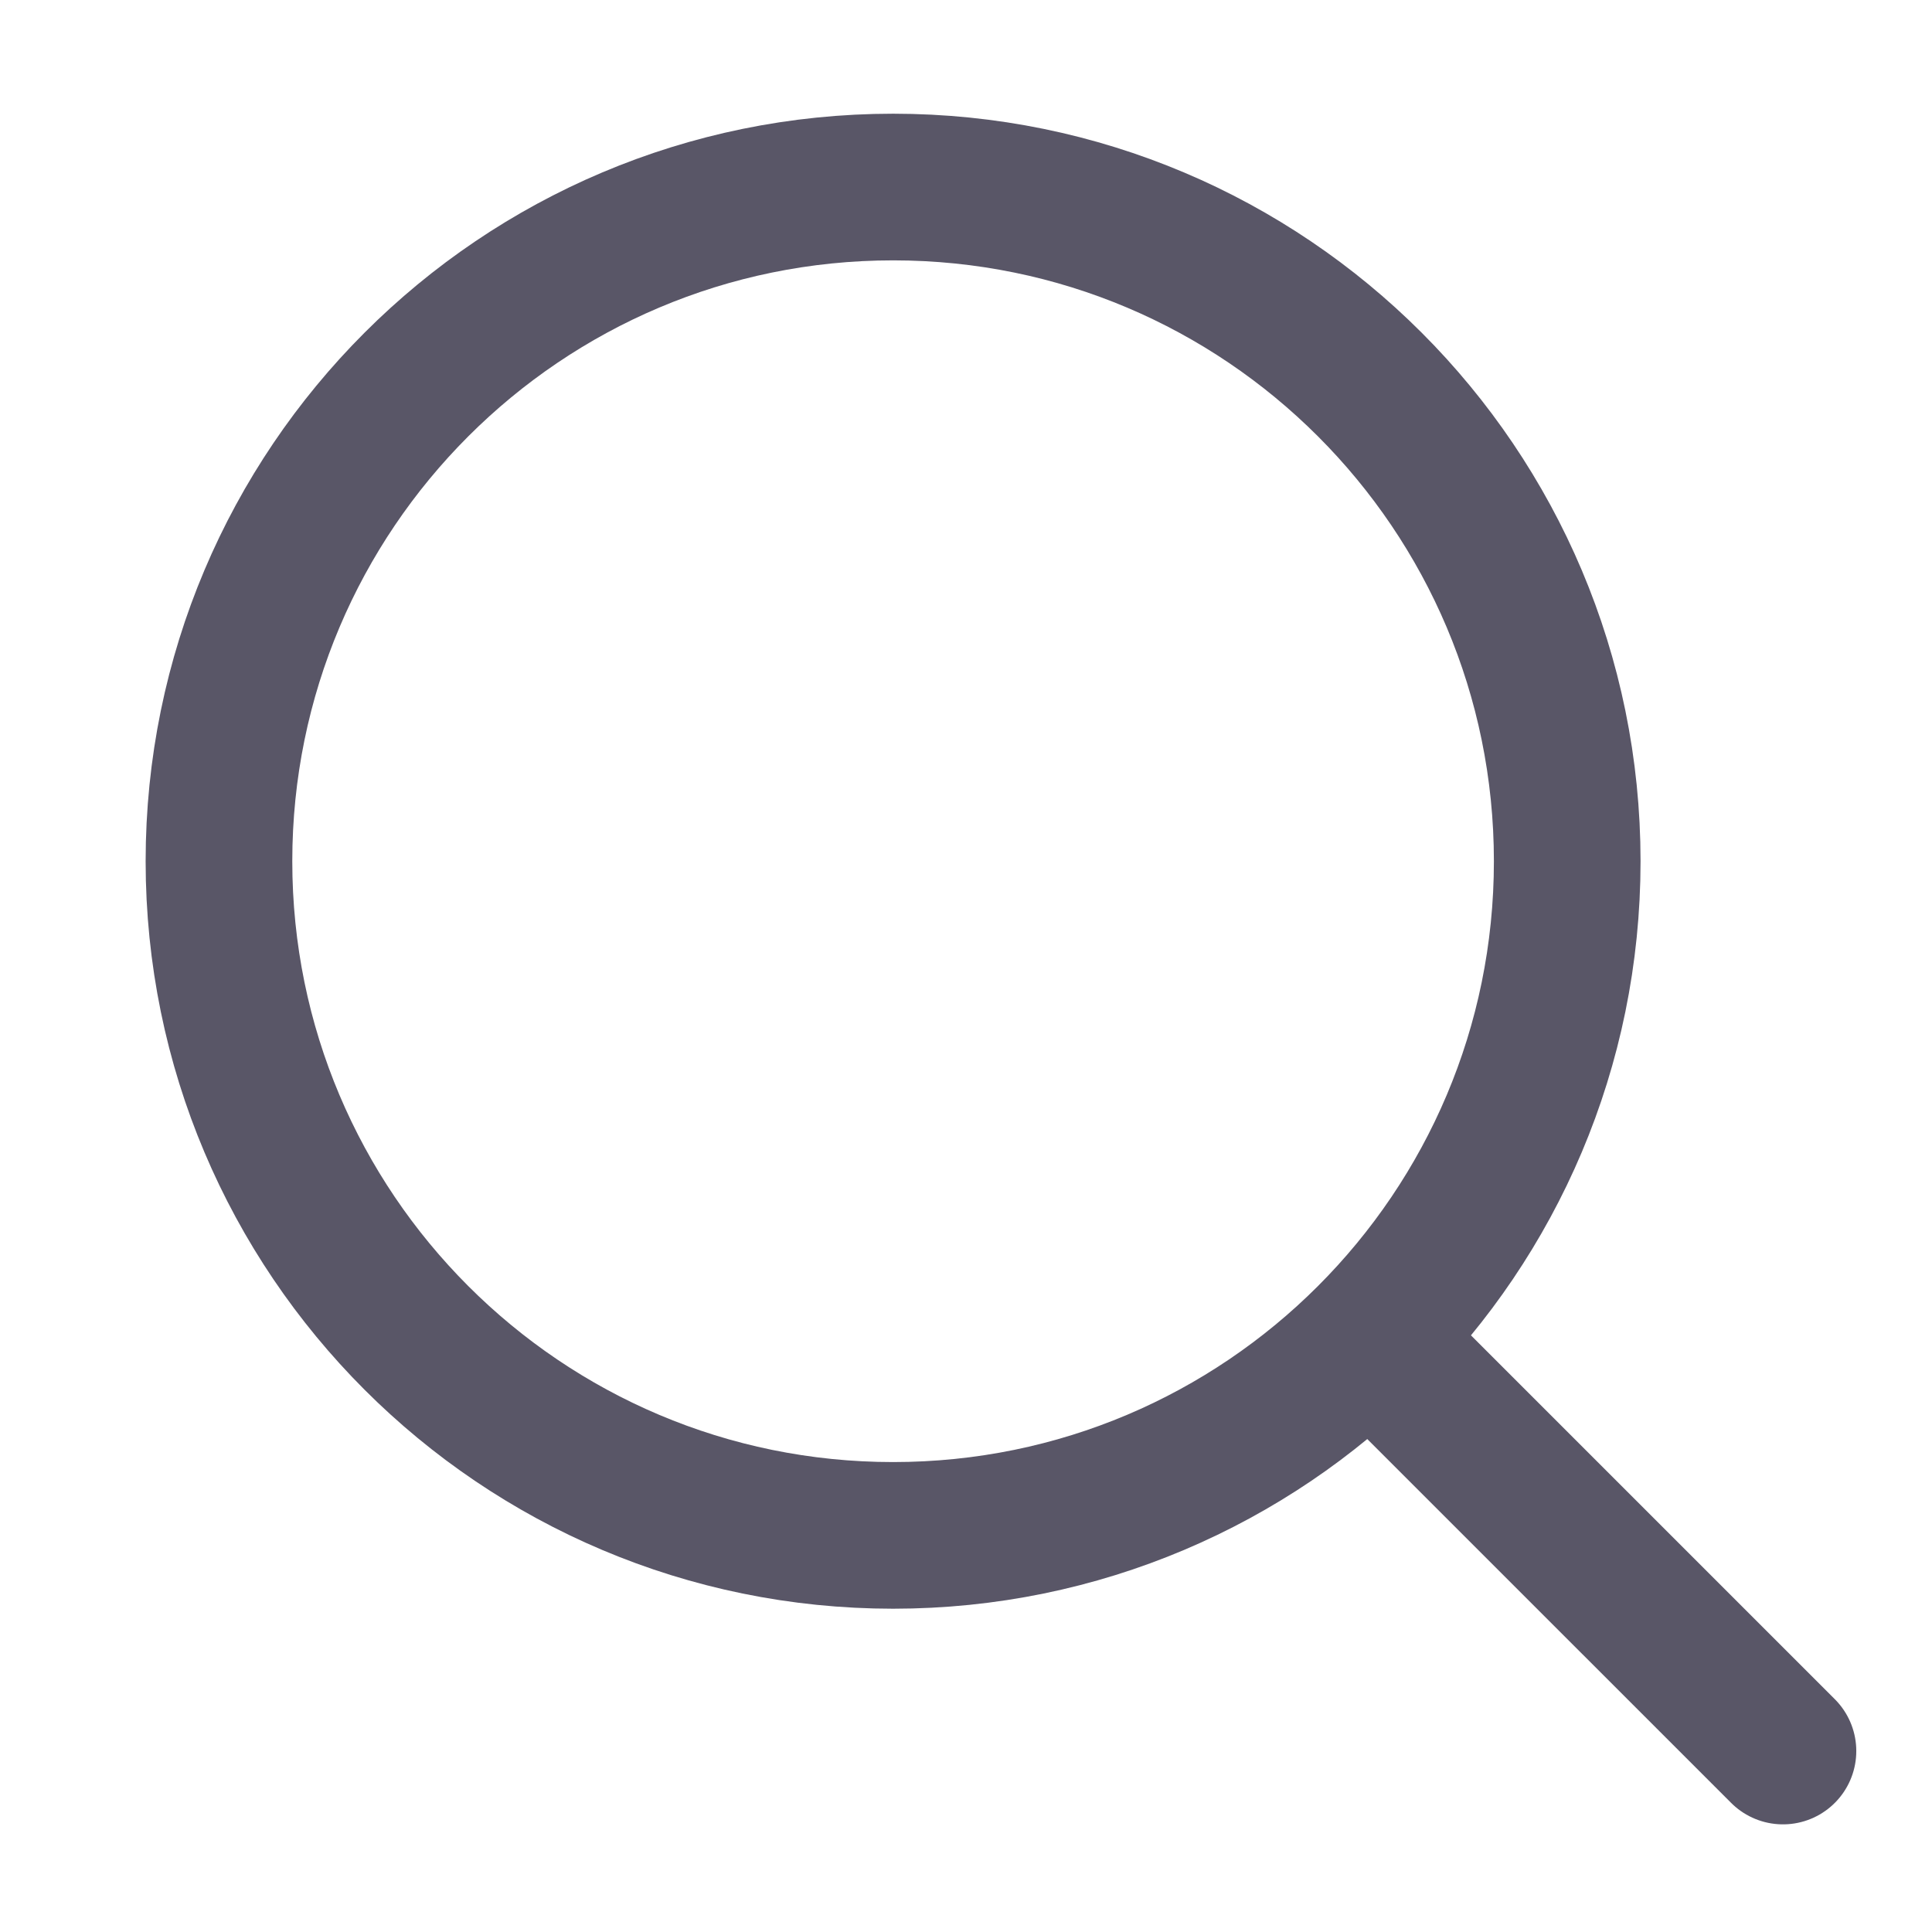 <svg width="21" height="21" viewBox="0 0 21 21" fill="none" xmlns="http://www.w3.org/2000/svg">
<g clip-path="url(#clip0_53_9683)">
<path d="M19.38 19.033L14.984 14.637M2.38 9.361C2.38 5.314 5.661 2.033 9.708 2.033C13.755 2.033 17.035 5.314 17.035 9.361C17.035 13.408 13.755 16.689 9.708 16.689C5.661 16.689 2.38 13.408 2.38 9.361Z" stroke="#595667" stroke-width="1.594" stroke-linecap="round" stroke-linejoin="round"/>
</g>
<defs>
<clipPath id="clip0_53_9683">
<rect width="20" height="20" fill="white" transform="translate(0.88 0.533)"/>
</clipPath>
</defs>
</svg>
